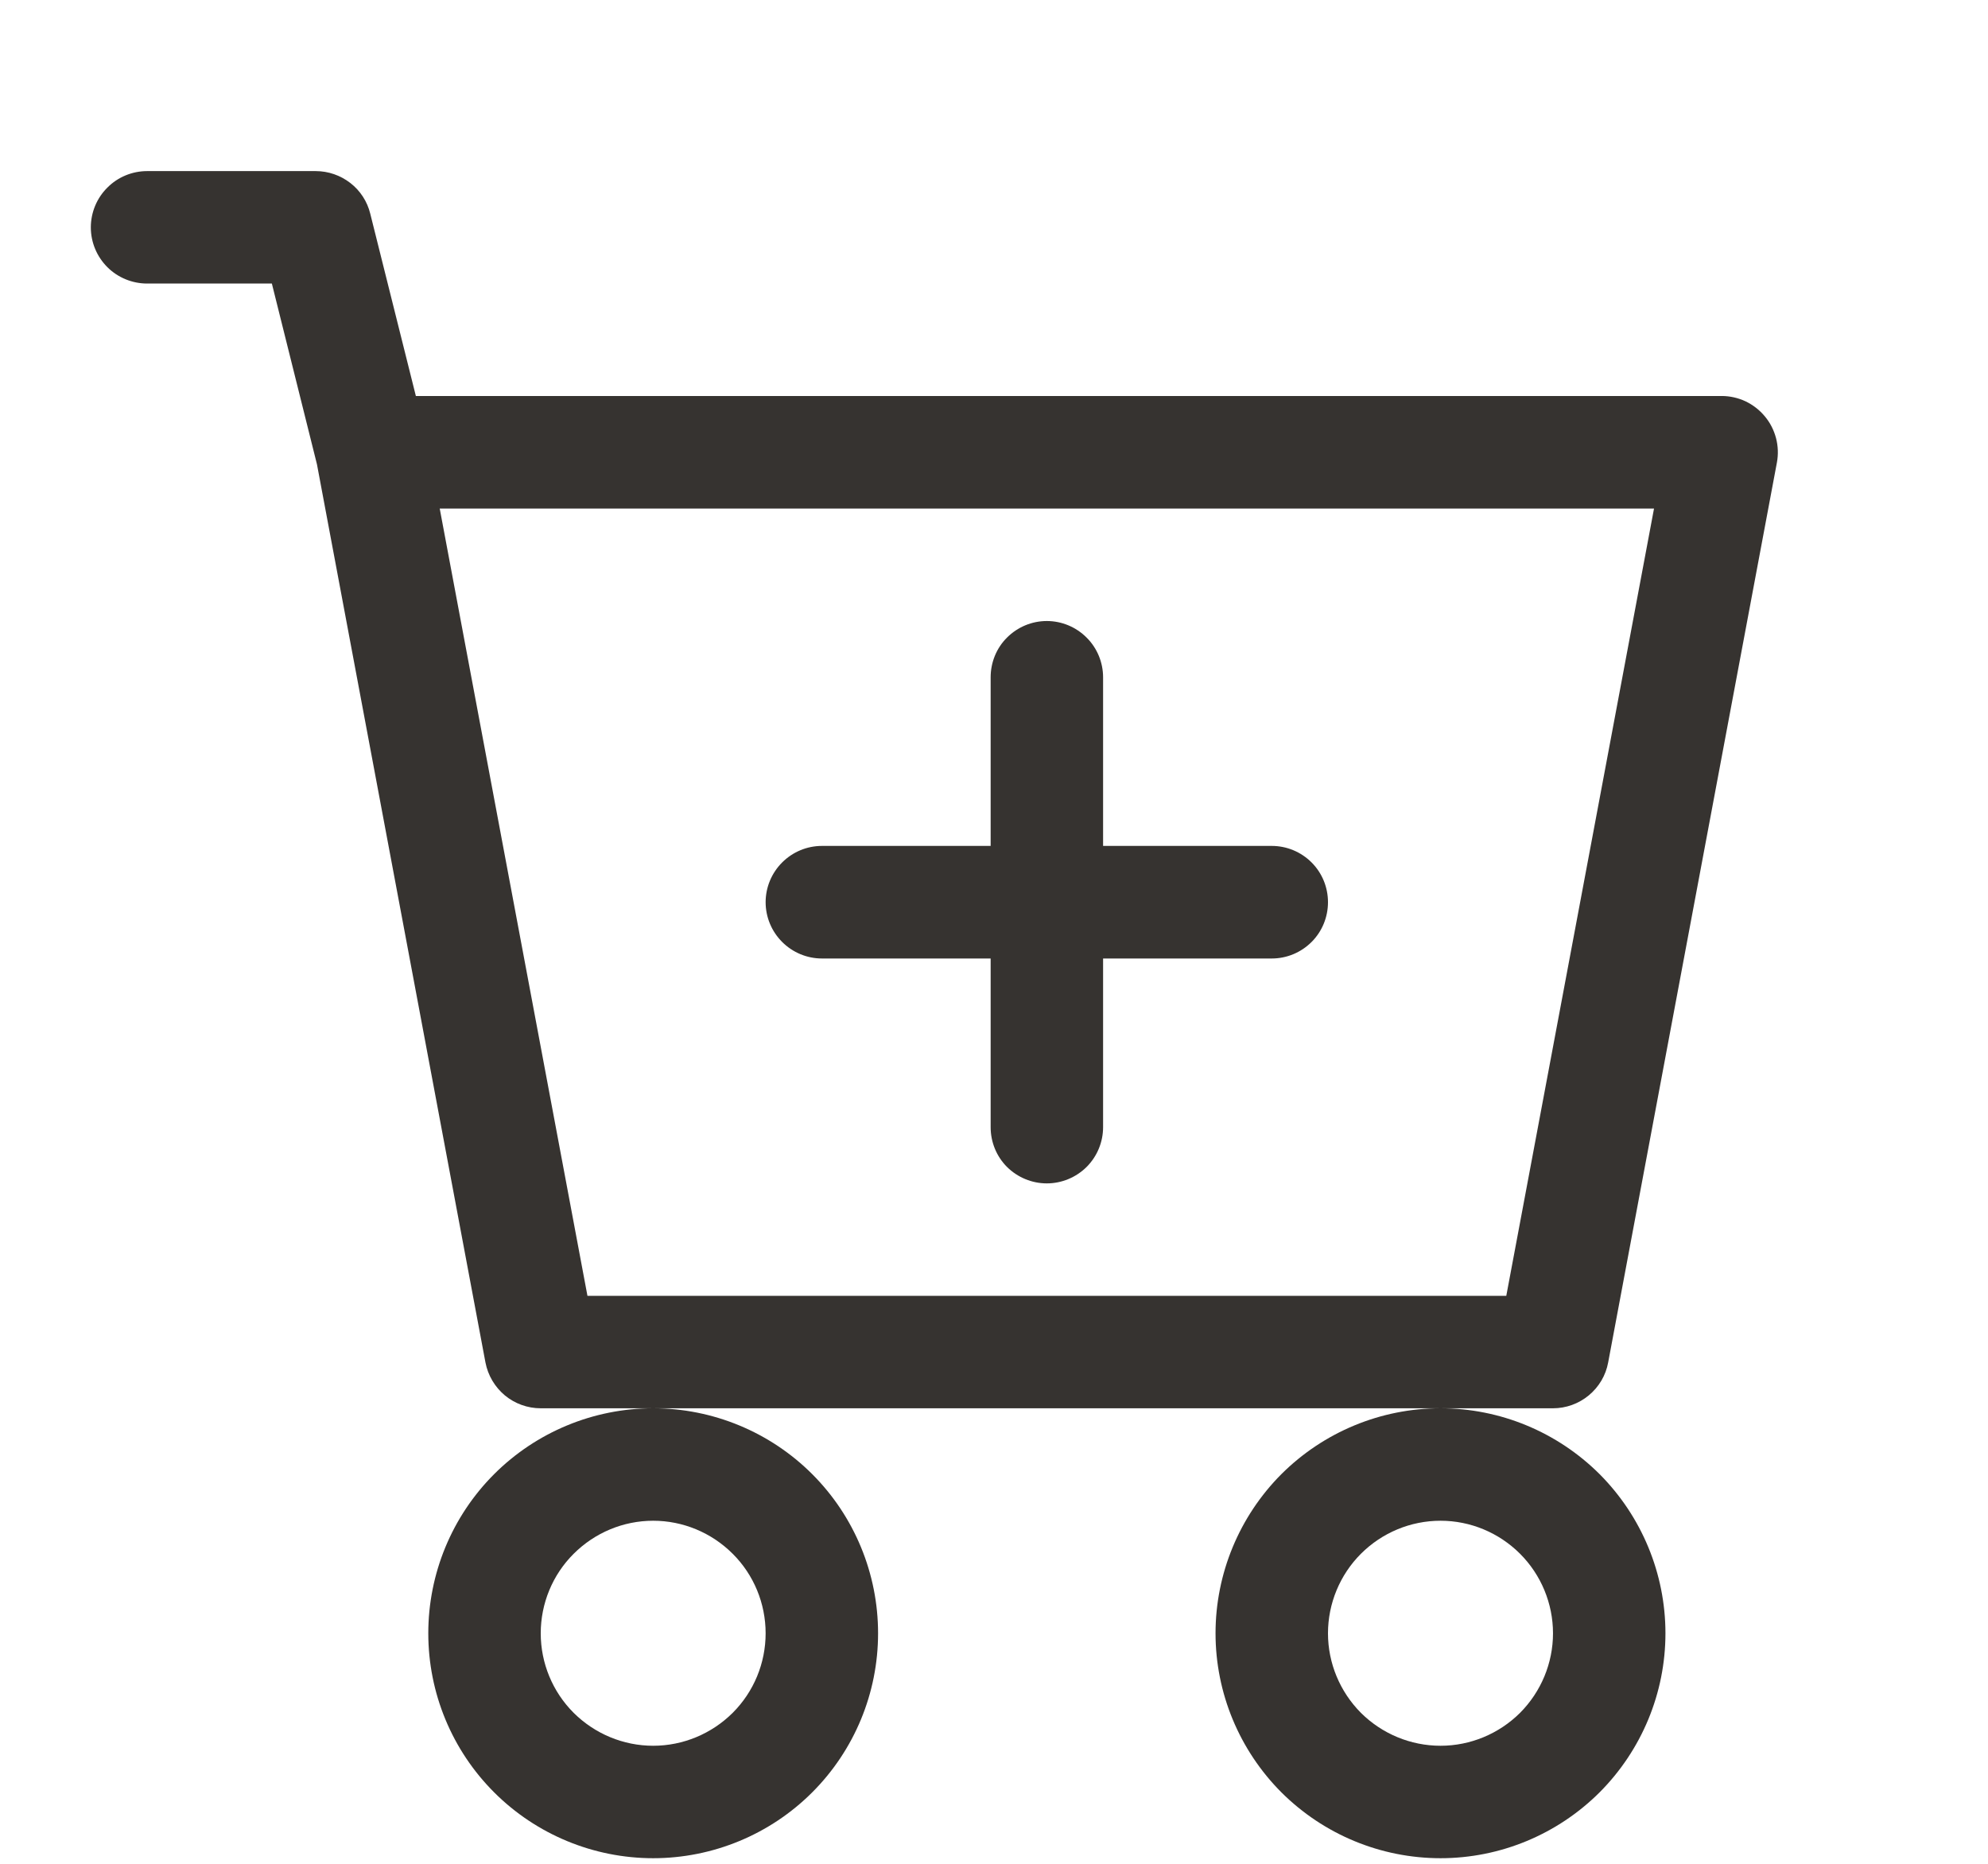 <svg width="16" height="15" viewBox="0 0 16 15" fill="none" xmlns="http://www.w3.org/2000/svg">
<path d="M8.878 5.451C8.878 5.331 8.83 5.215 8.745 5.131C8.66 5.046 8.545 4.998 8.425 4.998C8.305 4.998 8.19 5.046 8.105 5.131C8.02 5.215 7.973 5.331 7.973 5.451V6.808H6.615C6.495 6.808 6.38 6.856 6.295 6.941C6.21 7.026 6.162 7.141 6.162 7.261C6.162 7.381 6.21 7.496 6.295 7.581C6.38 7.666 6.495 7.714 6.615 7.714H7.973V9.071C7.973 9.192 8.02 9.307 8.105 9.392C8.19 9.476 8.305 9.524 8.425 9.524C8.545 9.524 8.66 9.476 8.745 9.392C8.83 9.307 8.878 9.192 8.878 9.071V7.714H10.236C10.356 7.714 10.471 7.666 10.556 7.581C10.641 7.496 10.688 7.381 10.688 7.261C10.688 7.141 10.641 7.026 10.556 6.941C10.471 6.856 10.356 6.808 10.236 6.808H8.878V5.451Z" fill="#363330"/>
<path d="M1.184 1.377C1.064 1.377 0.948 1.425 0.864 1.51C0.779 1.594 0.731 1.71 0.731 1.83C0.731 1.95 0.779 2.065 0.864 2.15C0.948 2.234 1.064 2.282 1.184 2.282H2.188L2.551 3.737L3.907 10.965C3.927 11.069 3.982 11.162 4.063 11.23C4.144 11.297 4.246 11.334 4.352 11.334H5.257C4.777 11.334 4.316 11.525 3.977 11.864C3.637 12.204 3.447 12.665 3.447 13.145C3.447 13.625 3.637 14.085 3.977 14.425C4.316 14.764 4.777 14.955 5.257 14.955C5.737 14.955 6.198 14.764 6.537 14.425C6.877 14.085 7.067 13.625 7.067 13.145C7.067 12.665 6.877 12.204 6.537 11.864C6.198 11.525 5.737 11.334 5.257 11.334H11.594C11.113 11.334 10.653 11.525 10.313 11.864C9.974 12.204 9.783 12.665 9.783 13.145C9.783 13.625 9.974 14.085 10.313 14.425C10.653 14.764 11.113 14.955 11.594 14.955C12.074 14.955 12.534 14.764 12.874 14.425C13.213 14.085 13.404 13.625 13.404 13.145C13.404 12.665 13.213 12.204 12.874 11.864C12.534 11.525 12.074 11.334 11.594 11.334H12.499C12.604 11.334 12.706 11.297 12.787 11.23C12.869 11.162 12.924 11.069 12.943 10.965L14.301 3.723C14.313 3.658 14.311 3.591 14.294 3.526C14.277 3.462 14.247 3.402 14.204 3.351C14.162 3.3 14.109 3.259 14.049 3.23C13.989 3.202 13.923 3.187 13.857 3.187H3.347L2.98 1.72C2.956 1.622 2.9 1.535 2.82 1.473C2.74 1.411 2.642 1.377 2.541 1.377H1.184ZM4.728 10.429L3.539 4.093H13.312L12.123 10.429H4.728ZM6.162 13.145C6.162 13.385 6.067 13.615 5.897 13.785C5.727 13.954 5.497 14.05 5.257 14.05C5.017 14.05 4.787 13.954 4.617 13.785C4.447 13.615 4.352 13.385 4.352 13.145C4.352 12.905 4.447 12.674 4.617 12.505C4.787 12.335 5.017 12.239 5.257 12.239C5.497 12.239 5.727 12.335 5.897 12.505C6.067 12.674 6.162 12.905 6.162 13.145ZM12.499 13.145C12.499 13.385 12.403 13.615 12.234 13.785C12.064 13.954 11.834 14.05 11.594 14.05C11.353 14.05 11.123 13.954 10.953 13.785C10.784 13.615 10.688 13.385 10.688 13.145C10.688 12.905 10.784 12.674 10.953 12.505C11.123 12.335 11.353 12.239 11.594 12.239C11.834 12.239 12.064 12.335 12.234 12.505C12.403 12.674 12.499 12.905 12.499 13.145Z" fill="#363330"/>
</svg>
